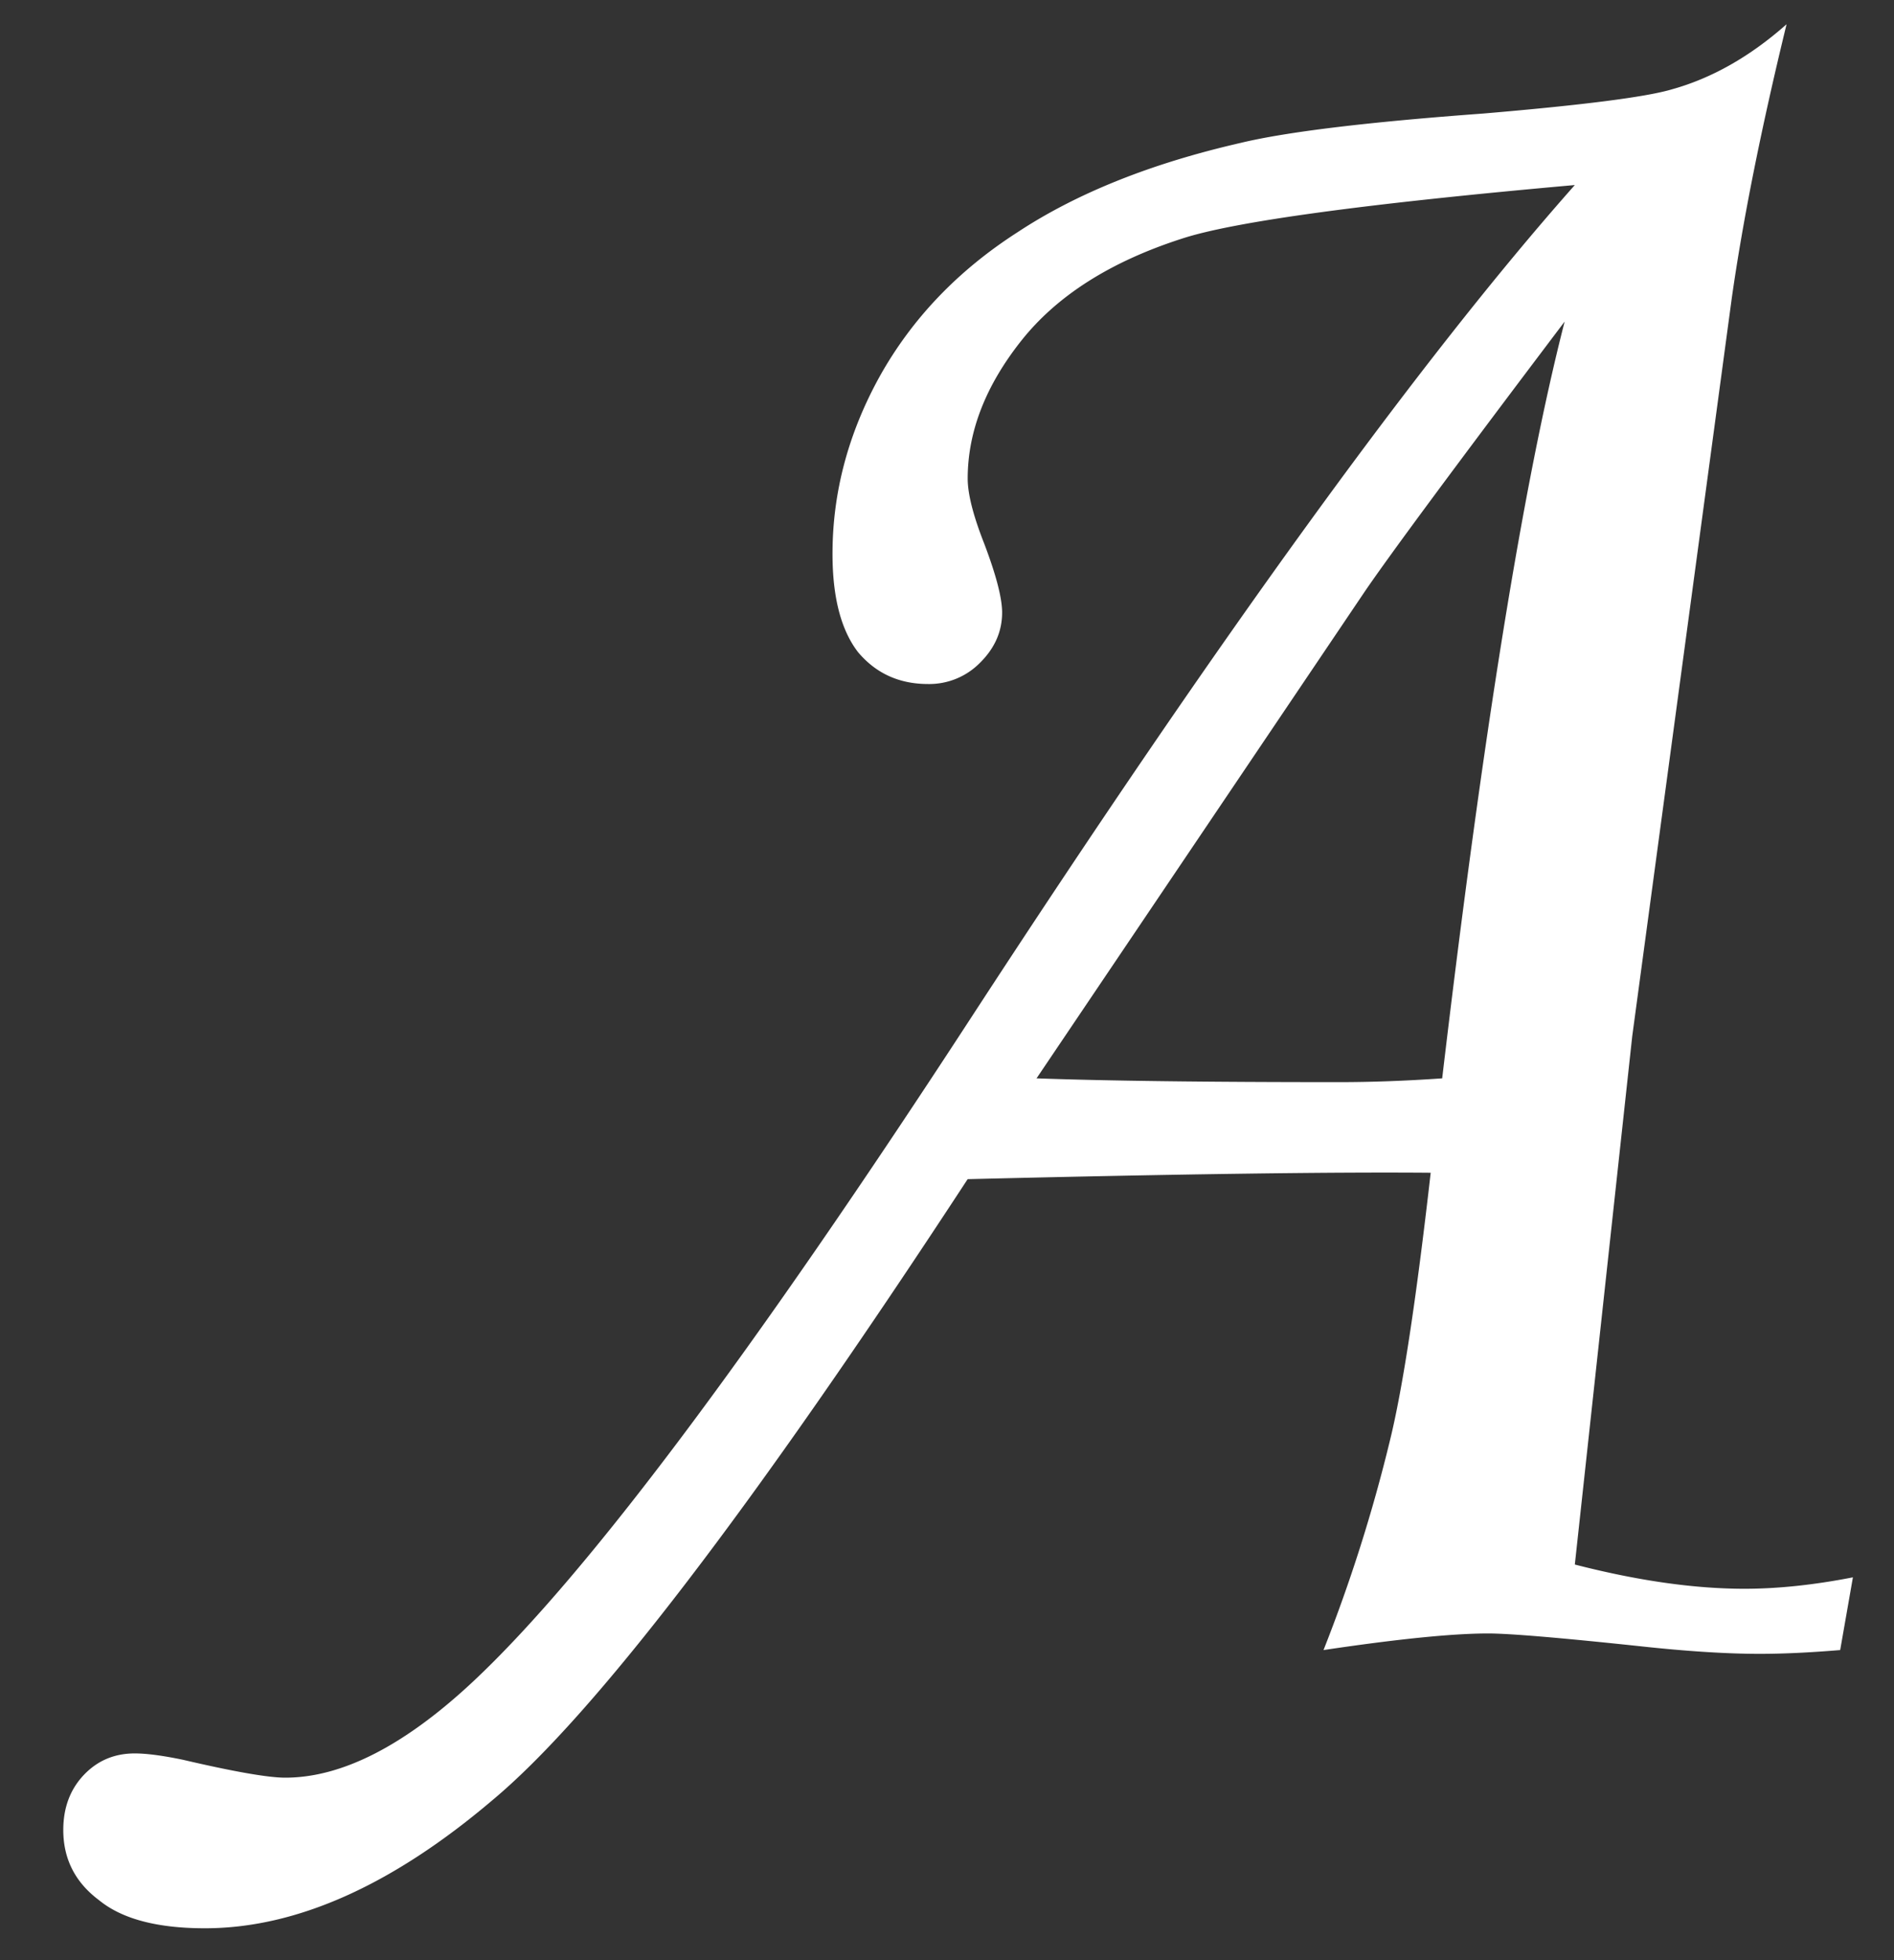 <svg width="29" height="30" fill="none" xmlns="http://www.w3.org/2000/svg"><rect width="100%" height="100%" fill="#333333" stroke="none"/><path d="M28.371 24.14l-.195 1.114c-.469.039-.88.058-1.23.058-.509 0-1.12-.039-1.837-.117-1.224-.13-1.998-.195-2.324-.195-.547 0-1.387.085-2.52.254a24.198 24.198 0 001.016-3.203c.196-.794.404-2.162.625-4.102-1.523-.013-3.886.02-7.09.098-3.307 5.052-5.735 8.223-7.285 9.512-1.536 1.302-3.001 1.953-4.394 1.953-.73 0-1.27-.143-1.621-.43-.365-.273-.547-.631-.547-1.074 0-.339.104-.619.312-.84.209-.221.469-.332.782-.332.182 0 .43.033.742.098.78.182 1.302.273 1.562.273.873 0 1.836-.495 2.89-1.484 1.72-1.615 4.259-5 7.618-10.157 3.802-5.833 6.881-10.078 9.238-12.734-3.216.286-5.221.56-6.015.82-1.094.352-1.914.873-2.461 1.563-.547.69-.82 1.393-.82 2.11 0 .234.084.566.253.995.183.482.274.834.274 1.055 0 .286-.11.54-.332.762a1.091 1.091 0 01-.801.332c-.443 0-.8-.163-1.074-.489-.26-.338-.39-.84-.39-1.503 0-.938.24-1.843.722-2.715.495-.886 1.198-1.621 2.11-2.207.91-.6 2.05-1.055 3.417-1.368.703-.169 1.94-.319 3.711-.449 1.537-.13 2.5-.254 2.89-.37.613-.17 1.199-.502 1.758-.997-.39 1.602-.67 3.001-.84 4.2l-1.523 11.288-.879 8.086c.964.248 1.83.371 2.598.371.508 0 1.061-.058 1.66-.175zm-6.289-7.636c.625-5.287 1.25-9.147 1.875-11.582-1.654 2.187-2.676 3.568-3.066 4.14l-5.02 7.442c1.08.039 2.624.058 4.629.058.495 0 1.022-.019 1.582-.058z" fill="#fff"/></svg>
